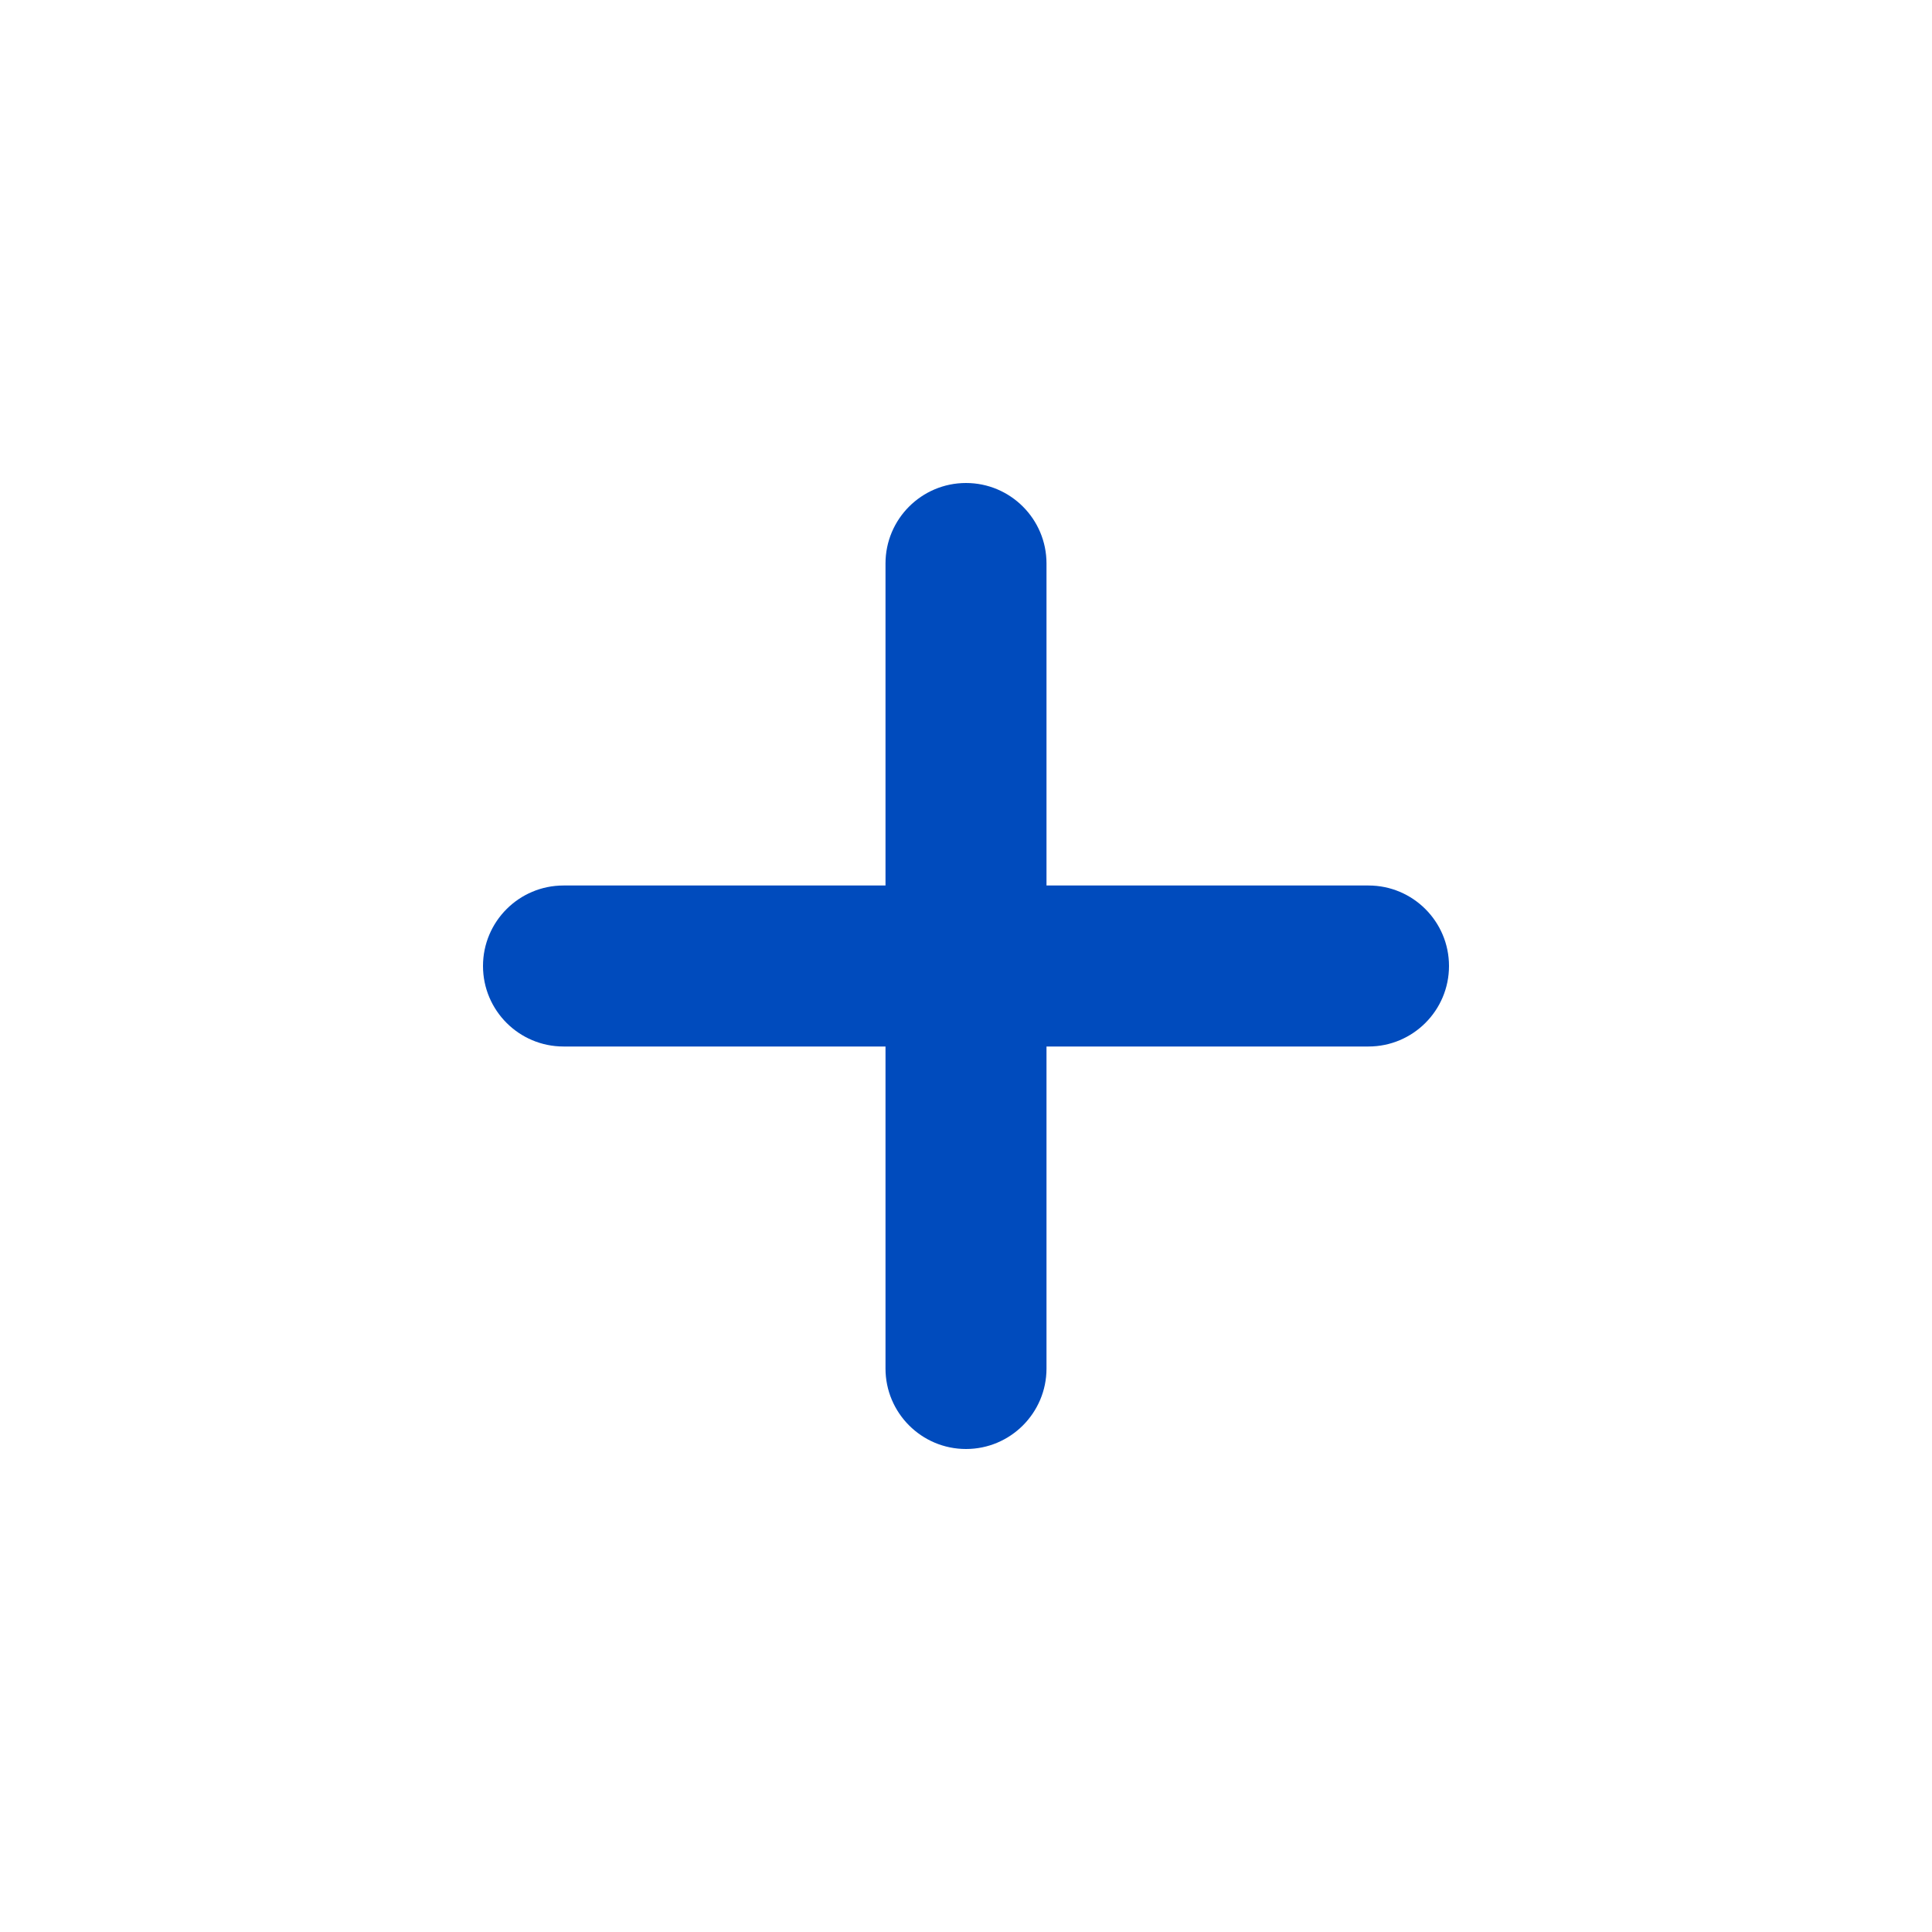 <svg width="24" height="24" viewBox="0 0 24 24" fill="none" xmlns="http://www.w3.org/2000/svg">
<path fill-rule="evenodd" clip-rule="evenodd" d="M12 6C12.552 6 13 6.448 13 7V17C13 17.552 12.552 18 12 18C11.448 18 11 17.552 11 17V7C11 6.448 11.448 6 12 6Z" fill="#004BBD"/>
<path fill-rule="evenodd" clip-rule="evenodd" d="M6 12C6 11.448 6.448 11 7 11L17 11C17.552 11 18 11.448 18 12C18 12.552 17.552 13 17 13L7 13C6.448 13 6 12.552 6 12Z" fill="#004BBD"/>
</svg>
